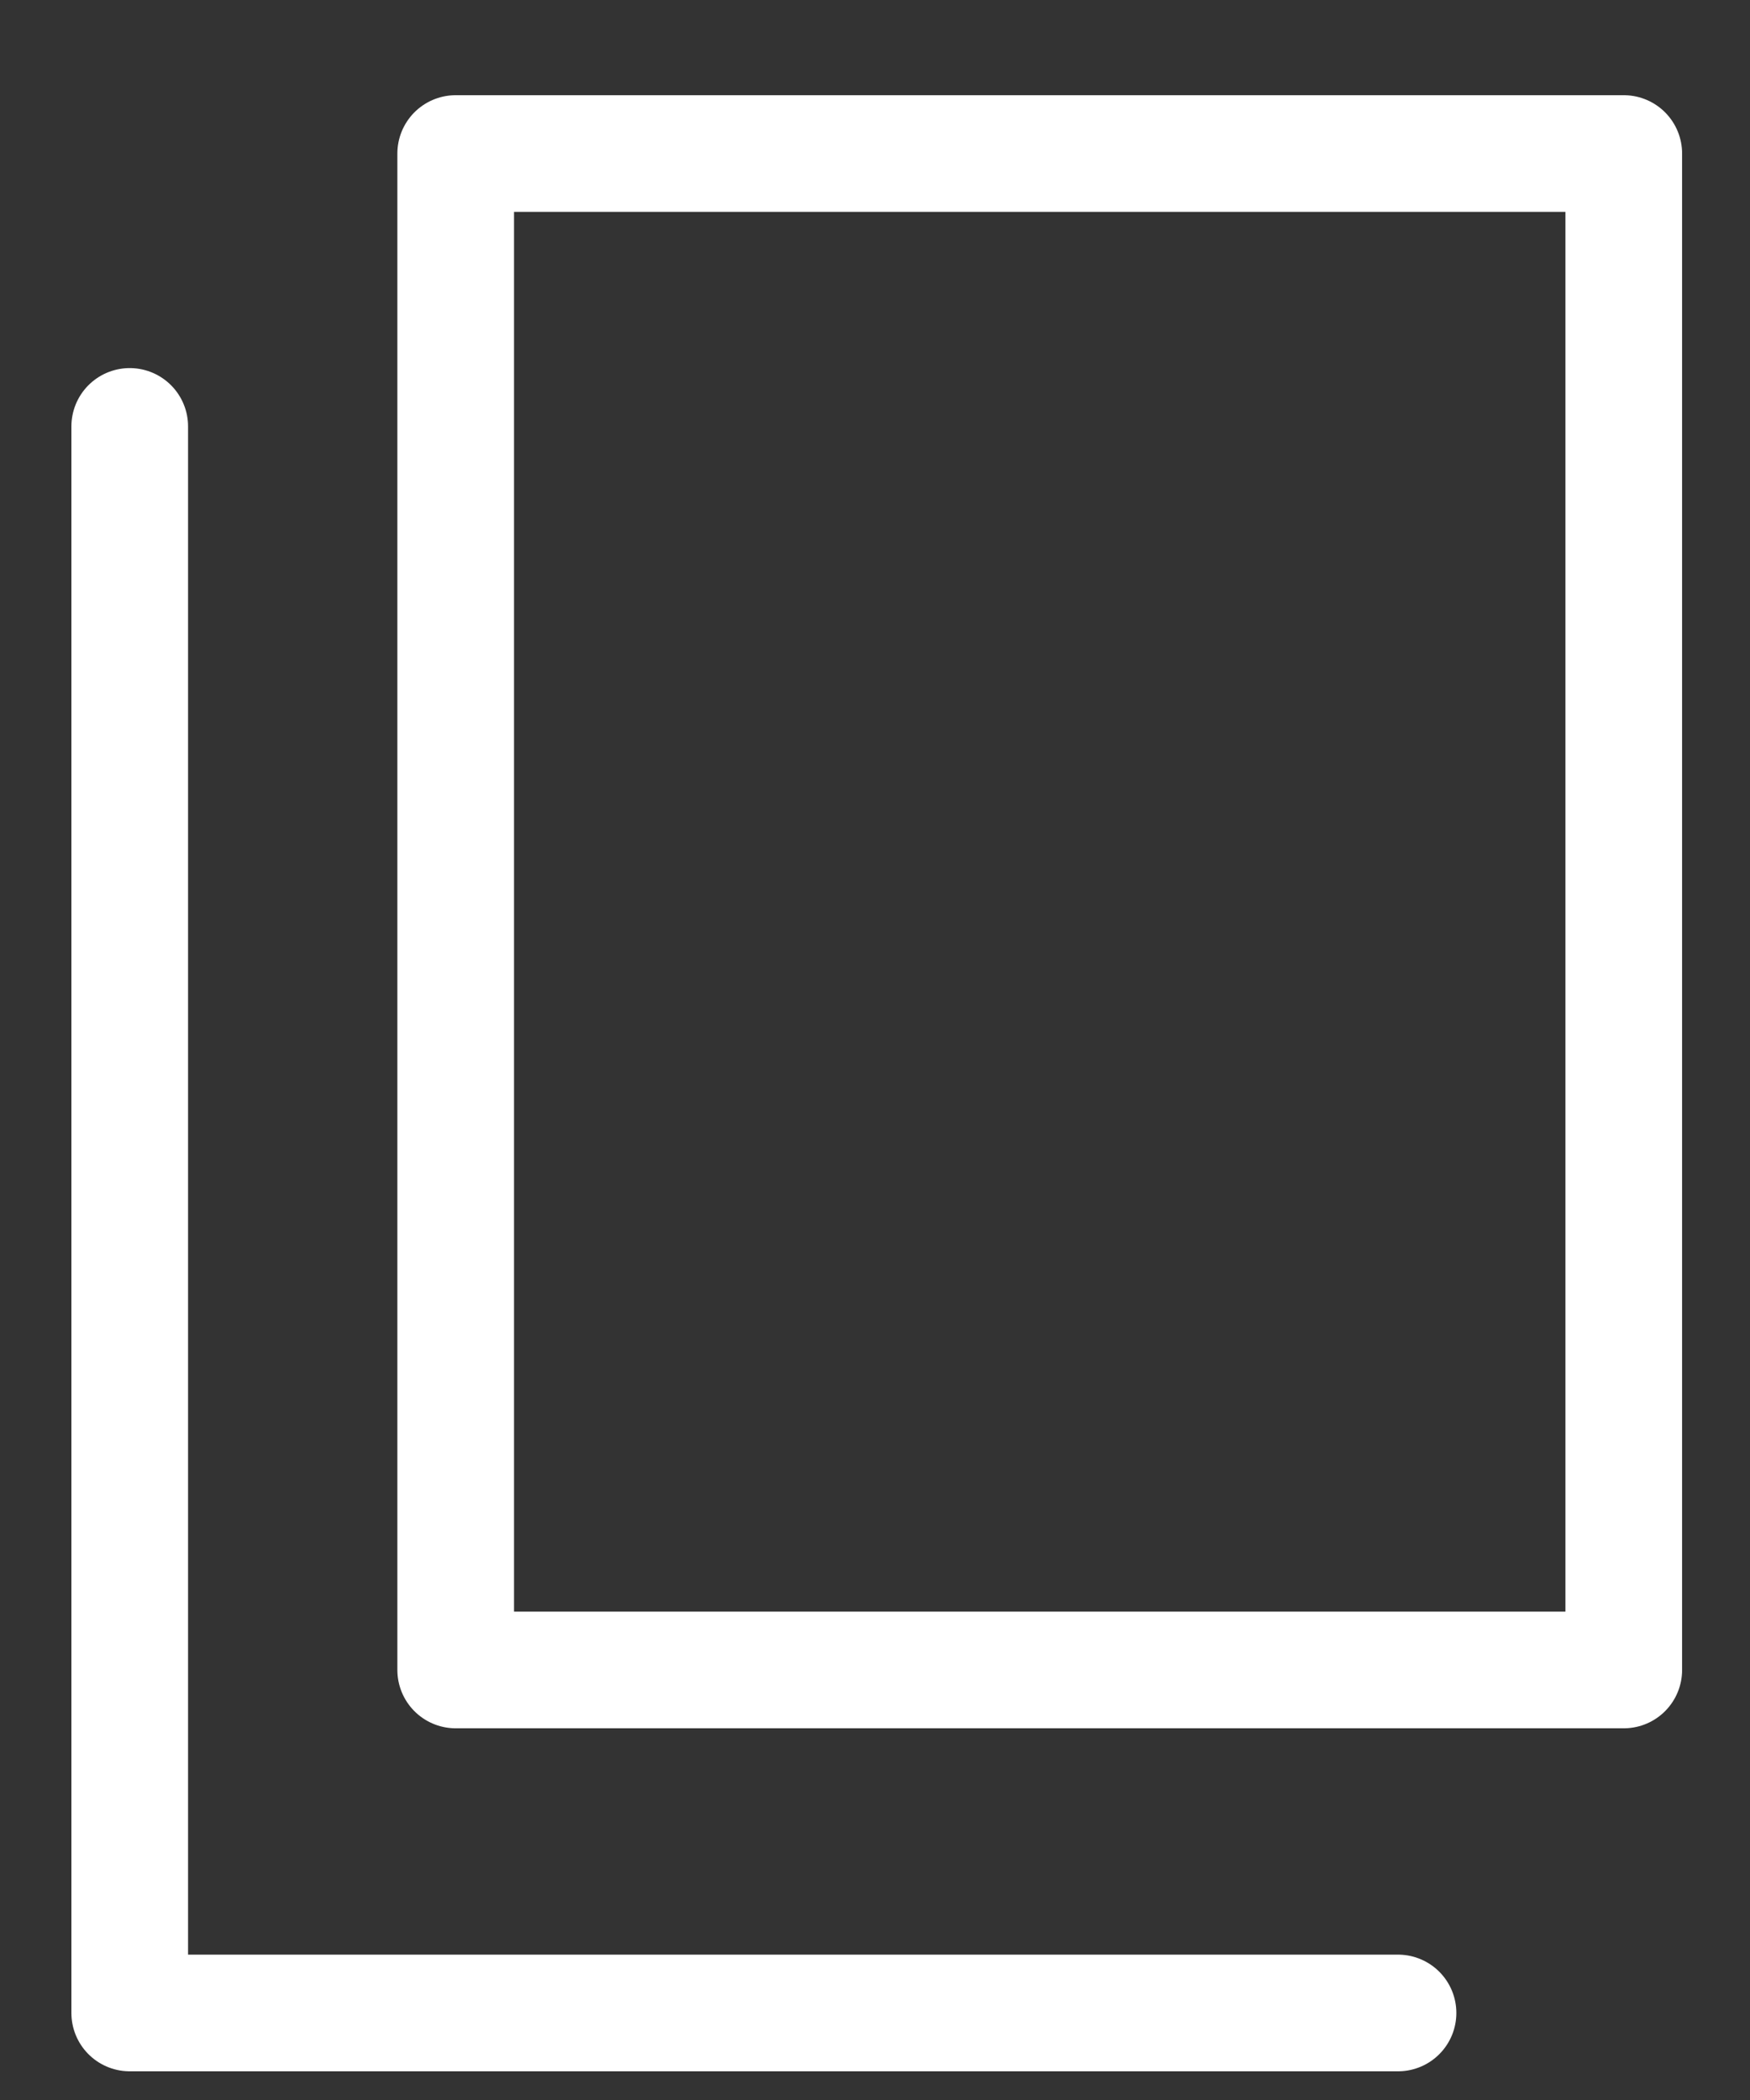 <svg width="15" height="18" viewBox="0 0 15 18" fill="none" xmlns="http://www.w3.org/2000/svg">
<rect x="0" y="0" width="15" height="18" fill="#333333" stroke="none"/>
<path d="M1.112 3.655V17.254H11.983" stroke="white" stroke-linecap="round" stroke-linejoin="round"/>
<rect x="3.906" y="1.316" width="10.012" height="12.998" stroke="white" stroke-linejoin="round"/>
</svg>
